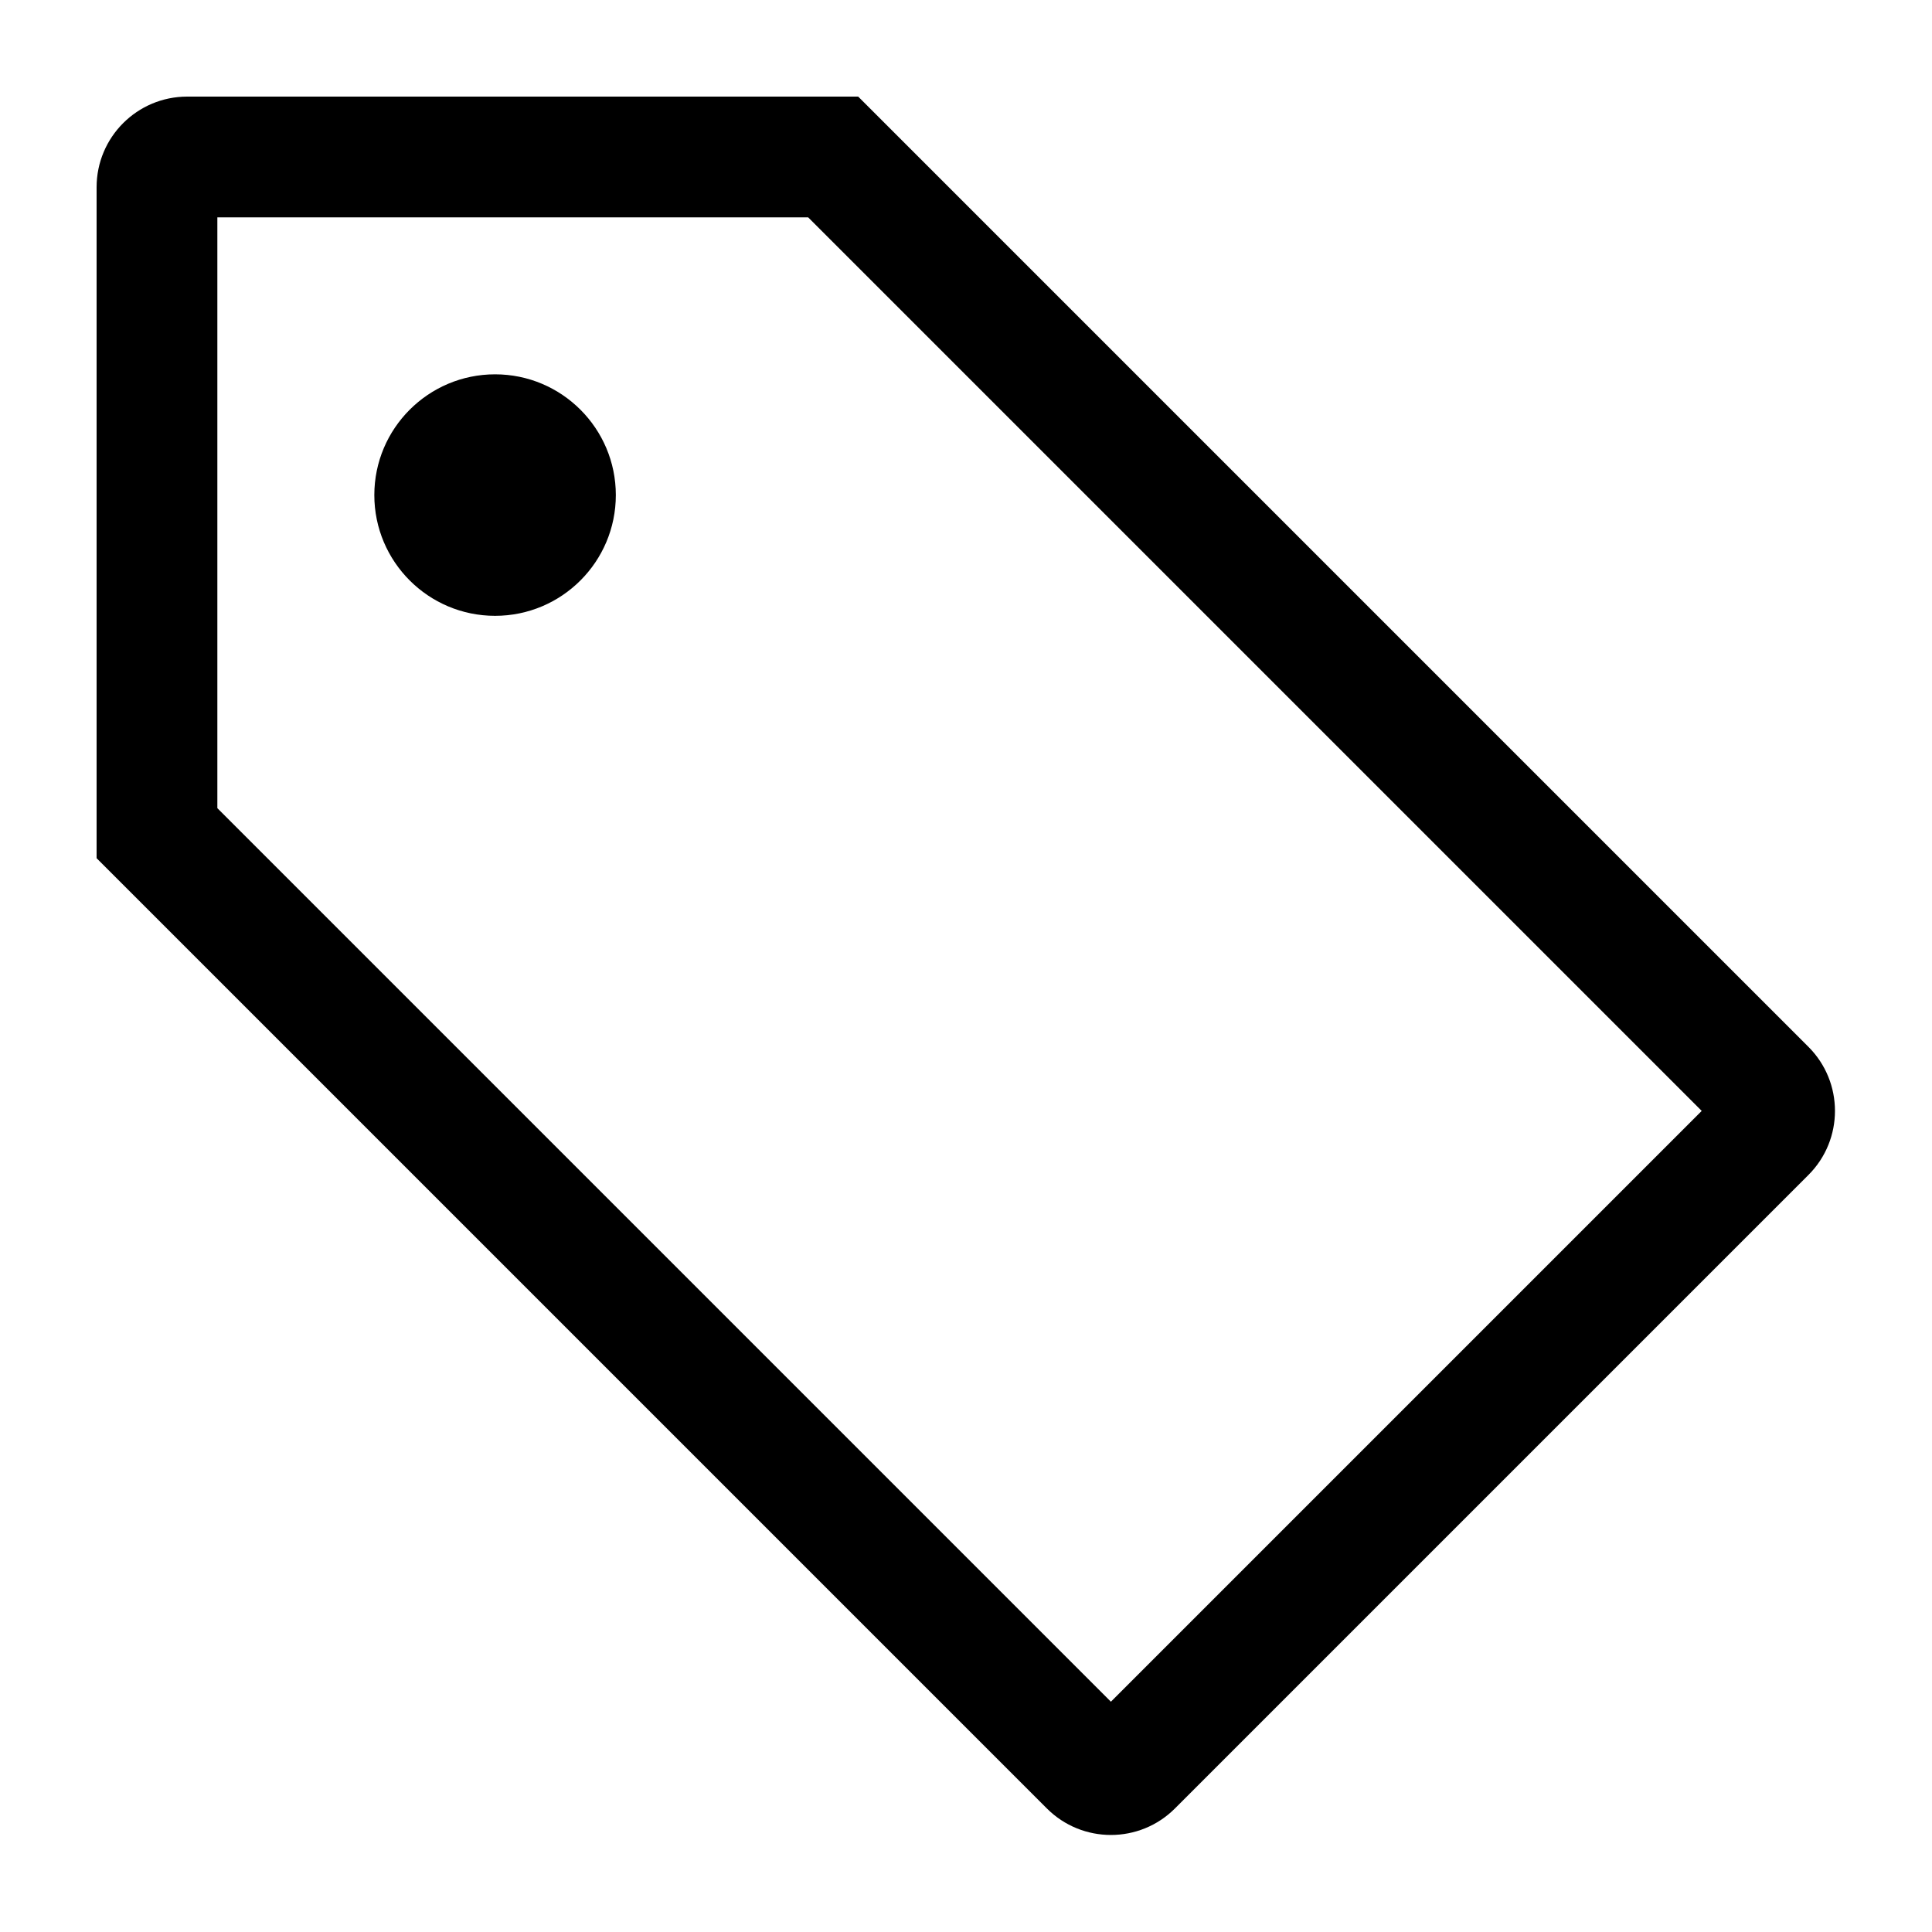 <svg width="20" height="20" viewBox="0 0 20 20" fill="none" xmlns="http://www.w3.org/2000/svg">
<g id="tag">
<path id="Vector" fill-rule="evenodd" clip-rule="evenodd" d="M1.938 1C1.42 1 1 1.42 1 1.938V8.625V8.884L1.183 9.067L10.837 18.721C11.203 19.087 11.797 19.087 12.163 18.721L18.721 12.163C19.087 11.797 19.087 11.203 18.721 10.837L9.067 1.183L8.884 1H8.625H1.938ZM2.25 8.366V2.25H8.366L17.616 11.5L11.5 17.616L2.25 8.366ZM5.125 6.375C5.815 6.375 6.375 5.815 6.375 5.125C6.375 4.435 5.815 3.875 5.125 3.875C4.435 3.875 3.875 4.435 3.875 5.125C3.875 5.815 4.435 6.375 5.125 6.375Z" fill="context-fill"/>
</g>
</svg>

